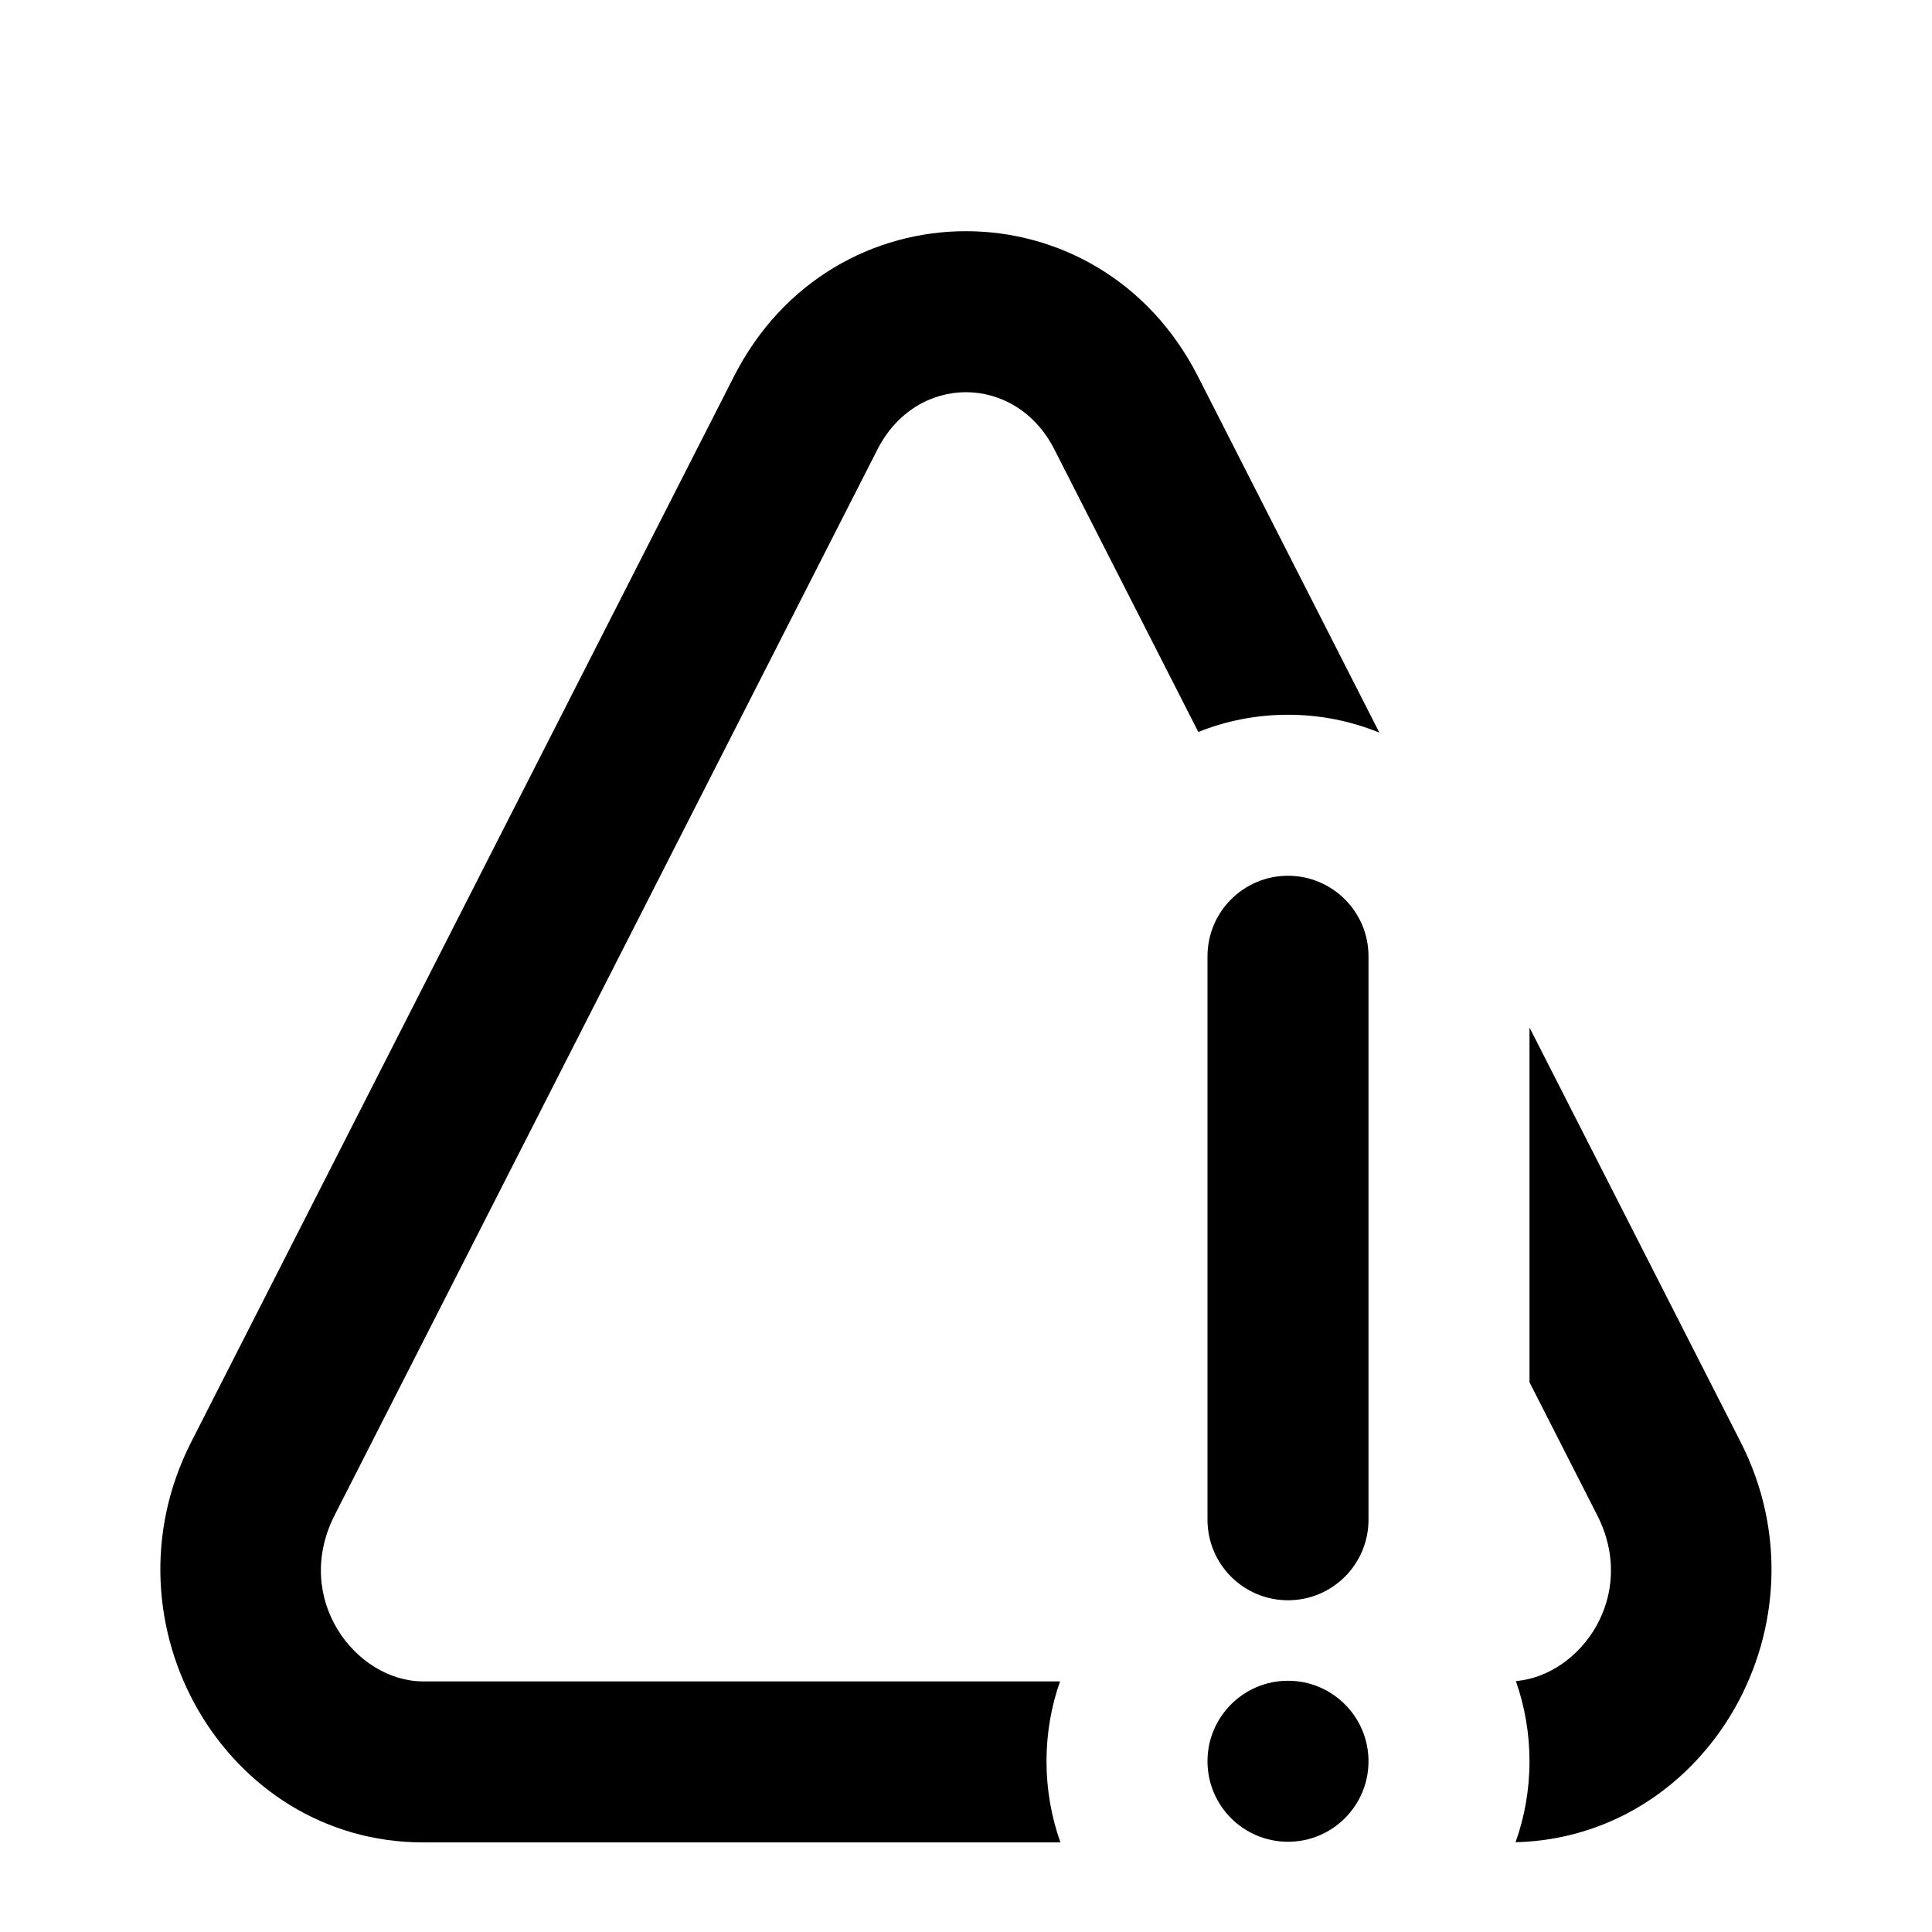 <svg width="24" height="24" viewBox="0 0 24 24" fill="none" xmlns="http://www.w3.org/2000/svg">
<path d="M10.9 5.583C11.383 4.635 12.616 4.635 13.098 5.583L14.886 9.093C15.23 8.955 15.606 8.879 16 8.879C16.402 8.879 16.785 8.958 17.135 9.101L14.881 4.675C13.656 2.271 10.342 2.271 9.118 4.675L2.375 17.914C1.226 20.17 2.8 22.887 5.257 22.887H13.173C13.061 22.572 13 22.233 13 21.879C13 21.531 13.059 21.197 13.168 20.887H5.257C4.418 20.887 3.629 19.86 4.157 18.822L10.9 5.583Z" fill="black"/>
<path d="M19.841 18.822C20.351 19.824 19.634 20.814 18.831 20.883C18.94 21.195 19 21.53 19 21.879C19 22.232 18.939 22.571 18.827 22.885C21.235 22.823 22.759 20.144 21.623 17.914L19 12.764V17.171L19.841 18.822Z" fill="black"/>
<path d="M16 10.879C16.552 10.879 17 11.327 17 11.879V18.879C17 19.432 16.552 19.879 16 19.879C15.448 19.879 15 19.432 15 18.879V11.879C15 11.327 15.448 10.879 16 10.879Z" fill="black"/>
<path d="M17 21.879C17 22.432 16.552 22.879 16 22.879C15.448 22.879 15 22.432 15 21.879C15 21.327 15.448 20.879 16 20.879C16.552 20.879 17 21.327 17 21.879Z" fill="black"/>
</svg>
